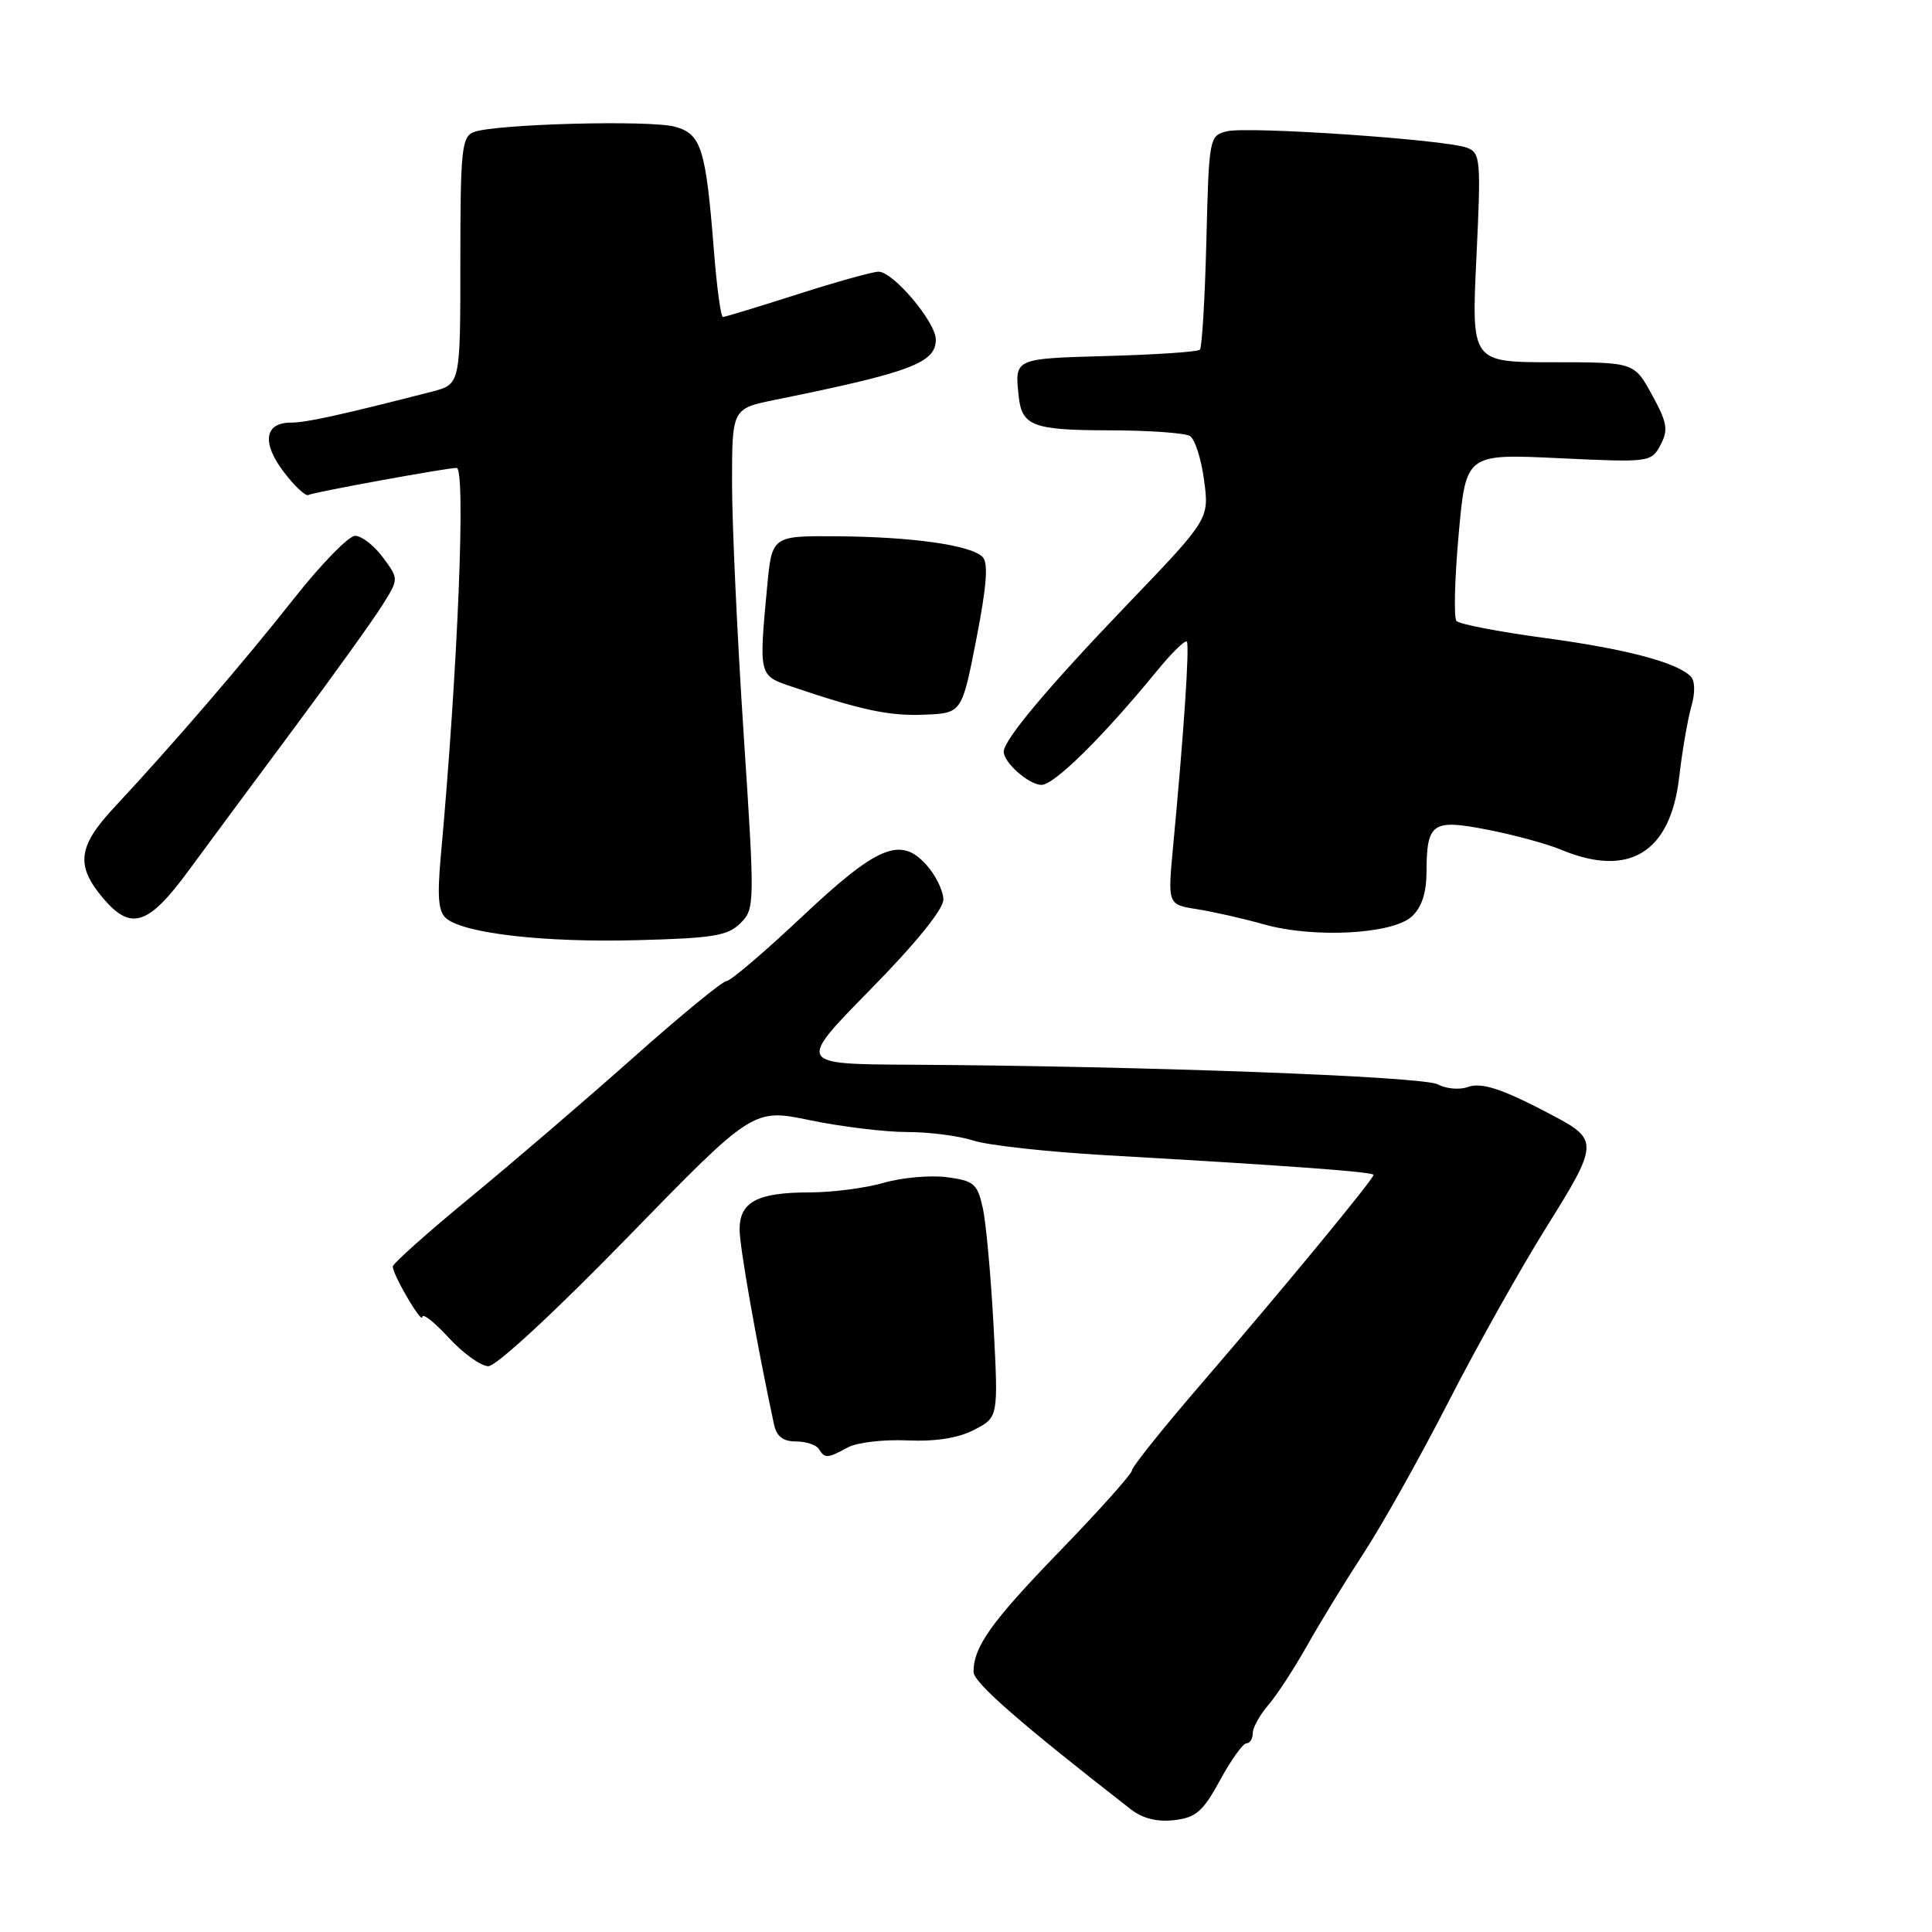 <?xml version="1.0" encoding="UTF-8" standalone="no"?>
<!DOCTYPE svg PUBLIC "-//W3C//DTD SVG 1.1//EN" "http://www.w3.org/Graphics/SVG/1.1/DTD/svg11.dtd" >
<svg xmlns="http://www.w3.org/2000/svg" xmlns:xlink="http://www.w3.org/1999/xlink" version="1.1" viewBox="0 0 256 256">
 <g >
 <path fill="currentColor"
d=" M 161.66 235.89 C 163.12 233.20 164.70 231.00 165.16 231.00 C 165.62 231.00 166.00 230.39 166.00 229.65 C 166.00 228.91 166.92 227.25 168.04 225.95 C 169.16 224.66 171.48 221.10 173.20 218.05 C 174.91 215.00 178.29 209.48 180.70 205.79 C 183.12 202.10 188.16 193.10 191.91 185.79 C 195.65 178.48 201.53 168.01 204.96 162.52 C 211.77 151.65 211.81 151.02 205.97 147.92 C 199.13 144.29 196.35 143.35 194.44 144.05 C 193.37 144.43 191.60 144.27 190.50 143.68 C 188.54 142.63 151.34 141.25 120.56 141.08 C 105.63 141.00 105.63 141.00 115.31 131.14 C 121.31 125.04 125.00 120.49 125.00 119.20 C 125.00 118.05 123.99 115.98 122.75 114.60 C 119.32 110.77 116.25 112.06 106.11 121.62 C 101.21 126.23 96.77 130.00 96.26 130.00 C 95.74 130.00 90.18 134.56 83.91 140.14 C 77.63 145.72 67.89 154.08 62.25 158.72 C 56.61 163.36 52.02 167.46 52.04 167.83 C 52.12 169.06 55.92 175.52 55.96 174.50 C 55.99 173.95 57.56 175.19 59.45 177.25 C 61.35 179.31 63.71 181.01 64.70 181.03 C 65.74 181.05 73.55 173.82 83.14 163.97 C 99.79 146.87 99.79 146.87 107.35 148.44 C 111.51 149.30 117.30 150.00 120.21 150.00 C 123.13 150.00 127.09 150.51 129.01 151.14 C 130.93 151.76 138.80 152.63 146.50 153.07 C 170.87 154.46 182.00 155.28 182.00 155.68 C 182.00 156.25 170.01 170.78 159.27 183.25 C 154.17 189.16 150.00 194.37 150.00 194.82 C 150.00 195.27 145.68 200.11 140.39 205.57 C 131.35 214.91 129.00 218.20 129.00 221.53 C 129.00 222.94 135.05 228.23 149.85 239.75 C 151.40 240.96 153.34 241.44 155.59 241.18 C 158.48 240.84 159.40 240.04 161.66 235.89 Z  M 112.32 191.80 C 113.52 191.14 117.06 190.72 120.19 190.86 C 123.97 191.03 126.95 190.56 129.08 189.46 C 132.29 187.80 132.29 187.80 131.65 175.65 C 131.29 168.97 130.65 161.93 130.21 160.00 C 129.51 156.85 129.03 156.45 125.46 155.98 C 123.28 155.70 119.52 156.03 117.09 156.73 C 114.67 157.43 110.25 158.00 107.28 158.00 C 100.38 158.00 98.00 159.25 98.00 162.90 C 98.00 165.21 100.25 177.96 102.56 188.75 C 102.90 190.33 103.76 191.00 105.46 191.00 C 106.79 191.00 108.16 191.45 108.50 192.00 C 109.29 193.28 109.66 193.26 112.32 191.80 Z  M 98.11 122.33 C 100.02 120.42 100.03 119.91 98.53 97.15 C 97.69 84.37 97.00 69.47 97.00 64.03 C 97.00 54.14 97.00 54.14 102.75 52.97 C 120.66 49.34 124.00 48.08 124.00 45.00 C 124.00 42.68 118.36 36.00 116.41 36.00 C 115.65 36.00 110.81 37.35 105.66 39.00 C 100.51 40.65 96.07 42.00 95.79 42.00 C 95.51 42.00 94.98 38.06 94.60 33.25 C 93.53 19.67 92.93 17.77 89.47 16.80 C 86.15 15.87 65.47 16.43 62.75 17.51 C 61.18 18.14 61.00 19.93 61.00 34.57 C 61.00 50.92 61.00 50.92 57.25 51.89 C 45.04 55.02 40.59 56.00 38.53 56.00 C 35.04 56.00 34.66 58.69 37.62 62.56 C 39.05 64.44 40.51 65.80 40.86 65.59 C 41.42 65.24 59.17 62.00 60.50 62.00 C 61.75 62.00 60.66 88.81 58.40 113.53 C 57.92 118.88 58.09 120.83 59.14 121.70 C 61.53 123.69 72.11 124.90 84.33 124.58 C 94.48 124.32 96.44 124.00 98.11 122.33 Z  M 187.05 121.46 C 188.37 120.26 189.00 118.37 189.02 115.60 C 189.04 109.00 189.76 108.50 197.15 109.95 C 200.64 110.63 205.02 111.82 206.87 112.60 C 215.87 116.34 221.34 112.98 222.50 102.99 C 222.90 99.51 223.63 95.30 224.11 93.62 C 224.64 91.78 224.60 90.20 224.02 89.62 C 222.15 87.75 215.36 85.97 204.58 84.52 C 198.57 83.71 193.35 82.70 192.99 82.28 C 192.62 81.85 192.75 76.69 193.28 70.82 C 194.24 60.13 194.24 60.13 206.51 60.71 C 218.60 61.28 218.79 61.26 220.02 58.97 C 221.08 56.97 220.93 56.02 218.90 52.32 C 216.54 48.00 216.54 48.00 205.76 48.00 C 194.97 48.00 194.97 48.00 195.63 34.16 C 196.25 21.17 196.18 20.28 194.40 19.58 C 191.65 18.50 165.34 16.70 162.55 17.40 C 160.24 17.98 160.19 18.25 159.85 31.91 C 159.66 39.57 159.27 46.06 158.99 46.34 C 158.71 46.62 153.20 46.99 146.75 47.17 C 134.33 47.52 134.45 47.47 134.98 52.50 C 135.40 56.44 136.87 57.00 146.87 57.02 C 152.17 57.02 157.03 57.37 157.68 57.78 C 158.34 58.20 159.18 60.84 159.55 63.66 C 160.23 68.78 160.23 68.78 149.33 80.14 C 138.86 91.06 133.00 98.04 133.00 99.60 C 133.00 101.06 136.35 104.00 138.01 104.00 C 139.69 104.00 146.11 97.67 153.20 89.02 C 155.21 86.55 157.04 84.75 157.26 85.02 C 157.64 85.49 156.86 97.22 155.44 112.18 C 154.72 119.86 154.72 119.86 158.61 120.47 C 160.75 120.81 164.75 121.71 167.50 122.49 C 174.11 124.34 184.47 123.79 187.05 121.46 Z  M 24.99 115.36 C 27.47 111.99 33.77 103.47 39.00 96.44 C 44.23 89.41 49.48 82.09 50.67 80.18 C 52.85 76.71 52.85 76.71 50.74 73.86 C 49.57 72.29 47.92 71.00 47.06 71.00 C 46.20 71.00 42.58 74.72 39.00 79.25 C 32.46 87.55 22.87 98.70 15.16 106.96 C 10.32 112.14 10.00 114.66 13.63 118.98 C 17.34 123.38 19.63 122.66 24.99 115.36 Z  M 129.37 84.69 C 130.75 77.60 130.98 74.58 130.19 73.79 C 128.63 72.23 120.86 71.13 110.89 71.06 C 102.29 71.00 102.29 71.00 101.65 77.75 C 100.55 89.46 100.56 89.51 104.75 90.93 C 114.10 94.10 117.84 94.90 122.48 94.70 C 127.45 94.50 127.45 94.50 129.37 84.69 Z "/>
</g>
</svg>